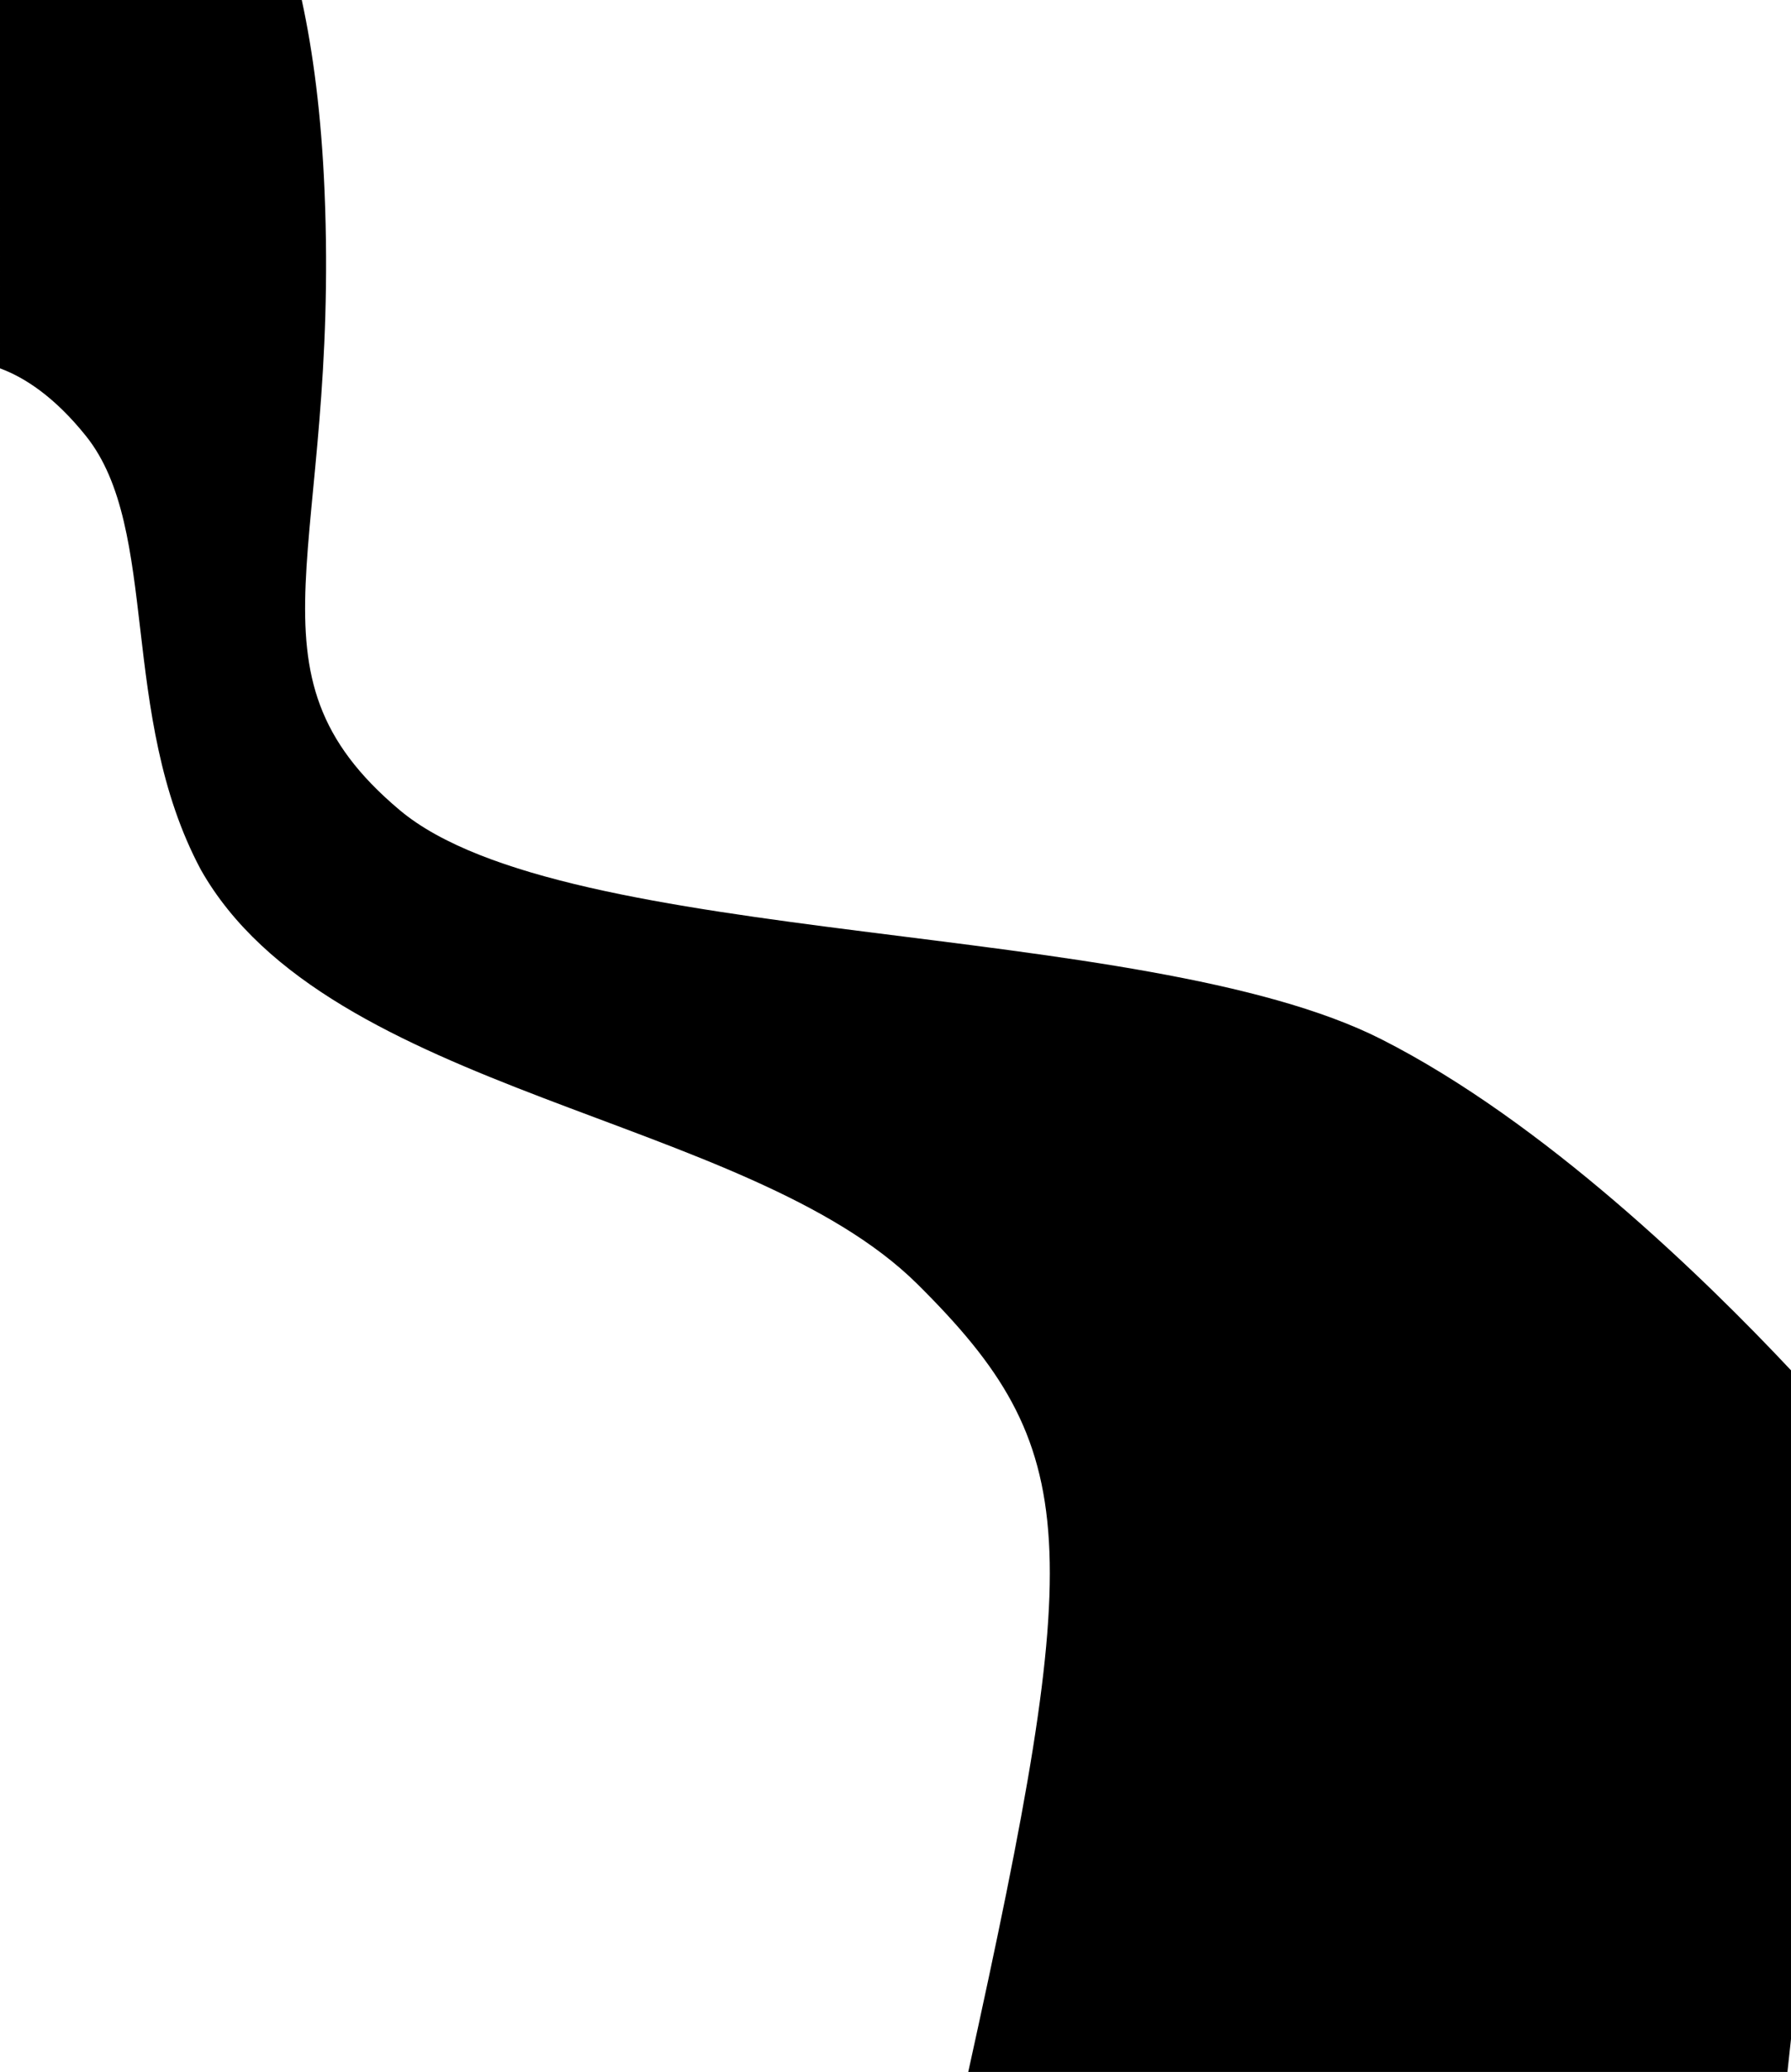 <svg xmlns="http://www.w3.org/2000/svg" width="1919.999" height="2221.003" viewBox="0 0 1919.999 2221.003">
  <path id="Forme_milieu" data-name="Forme milieu" d="M-13679.273,2637.193c125.074-567.883,123.674-667.737-54.448-844.464-182.869-181.434-631.534-202.937-768.176-444.145-88.837-166.109-43.269-365.13-123.121-464.91-34.088-42.594-66.4-63.108-92.245-72.632V416.19h323.5c12,55.092,20.979,122.514,24.427,204.85,16.212,387.086-97.08,514.2,80.472,663.468s796.061,115.809,1052.341,245.643c174.3,88.3,346.765,256.413,439.258,354.923v716.867l-3.819,35.252Z" transform="translate(14717.264 -416.19)" fill="#000000"/>
</svg>
